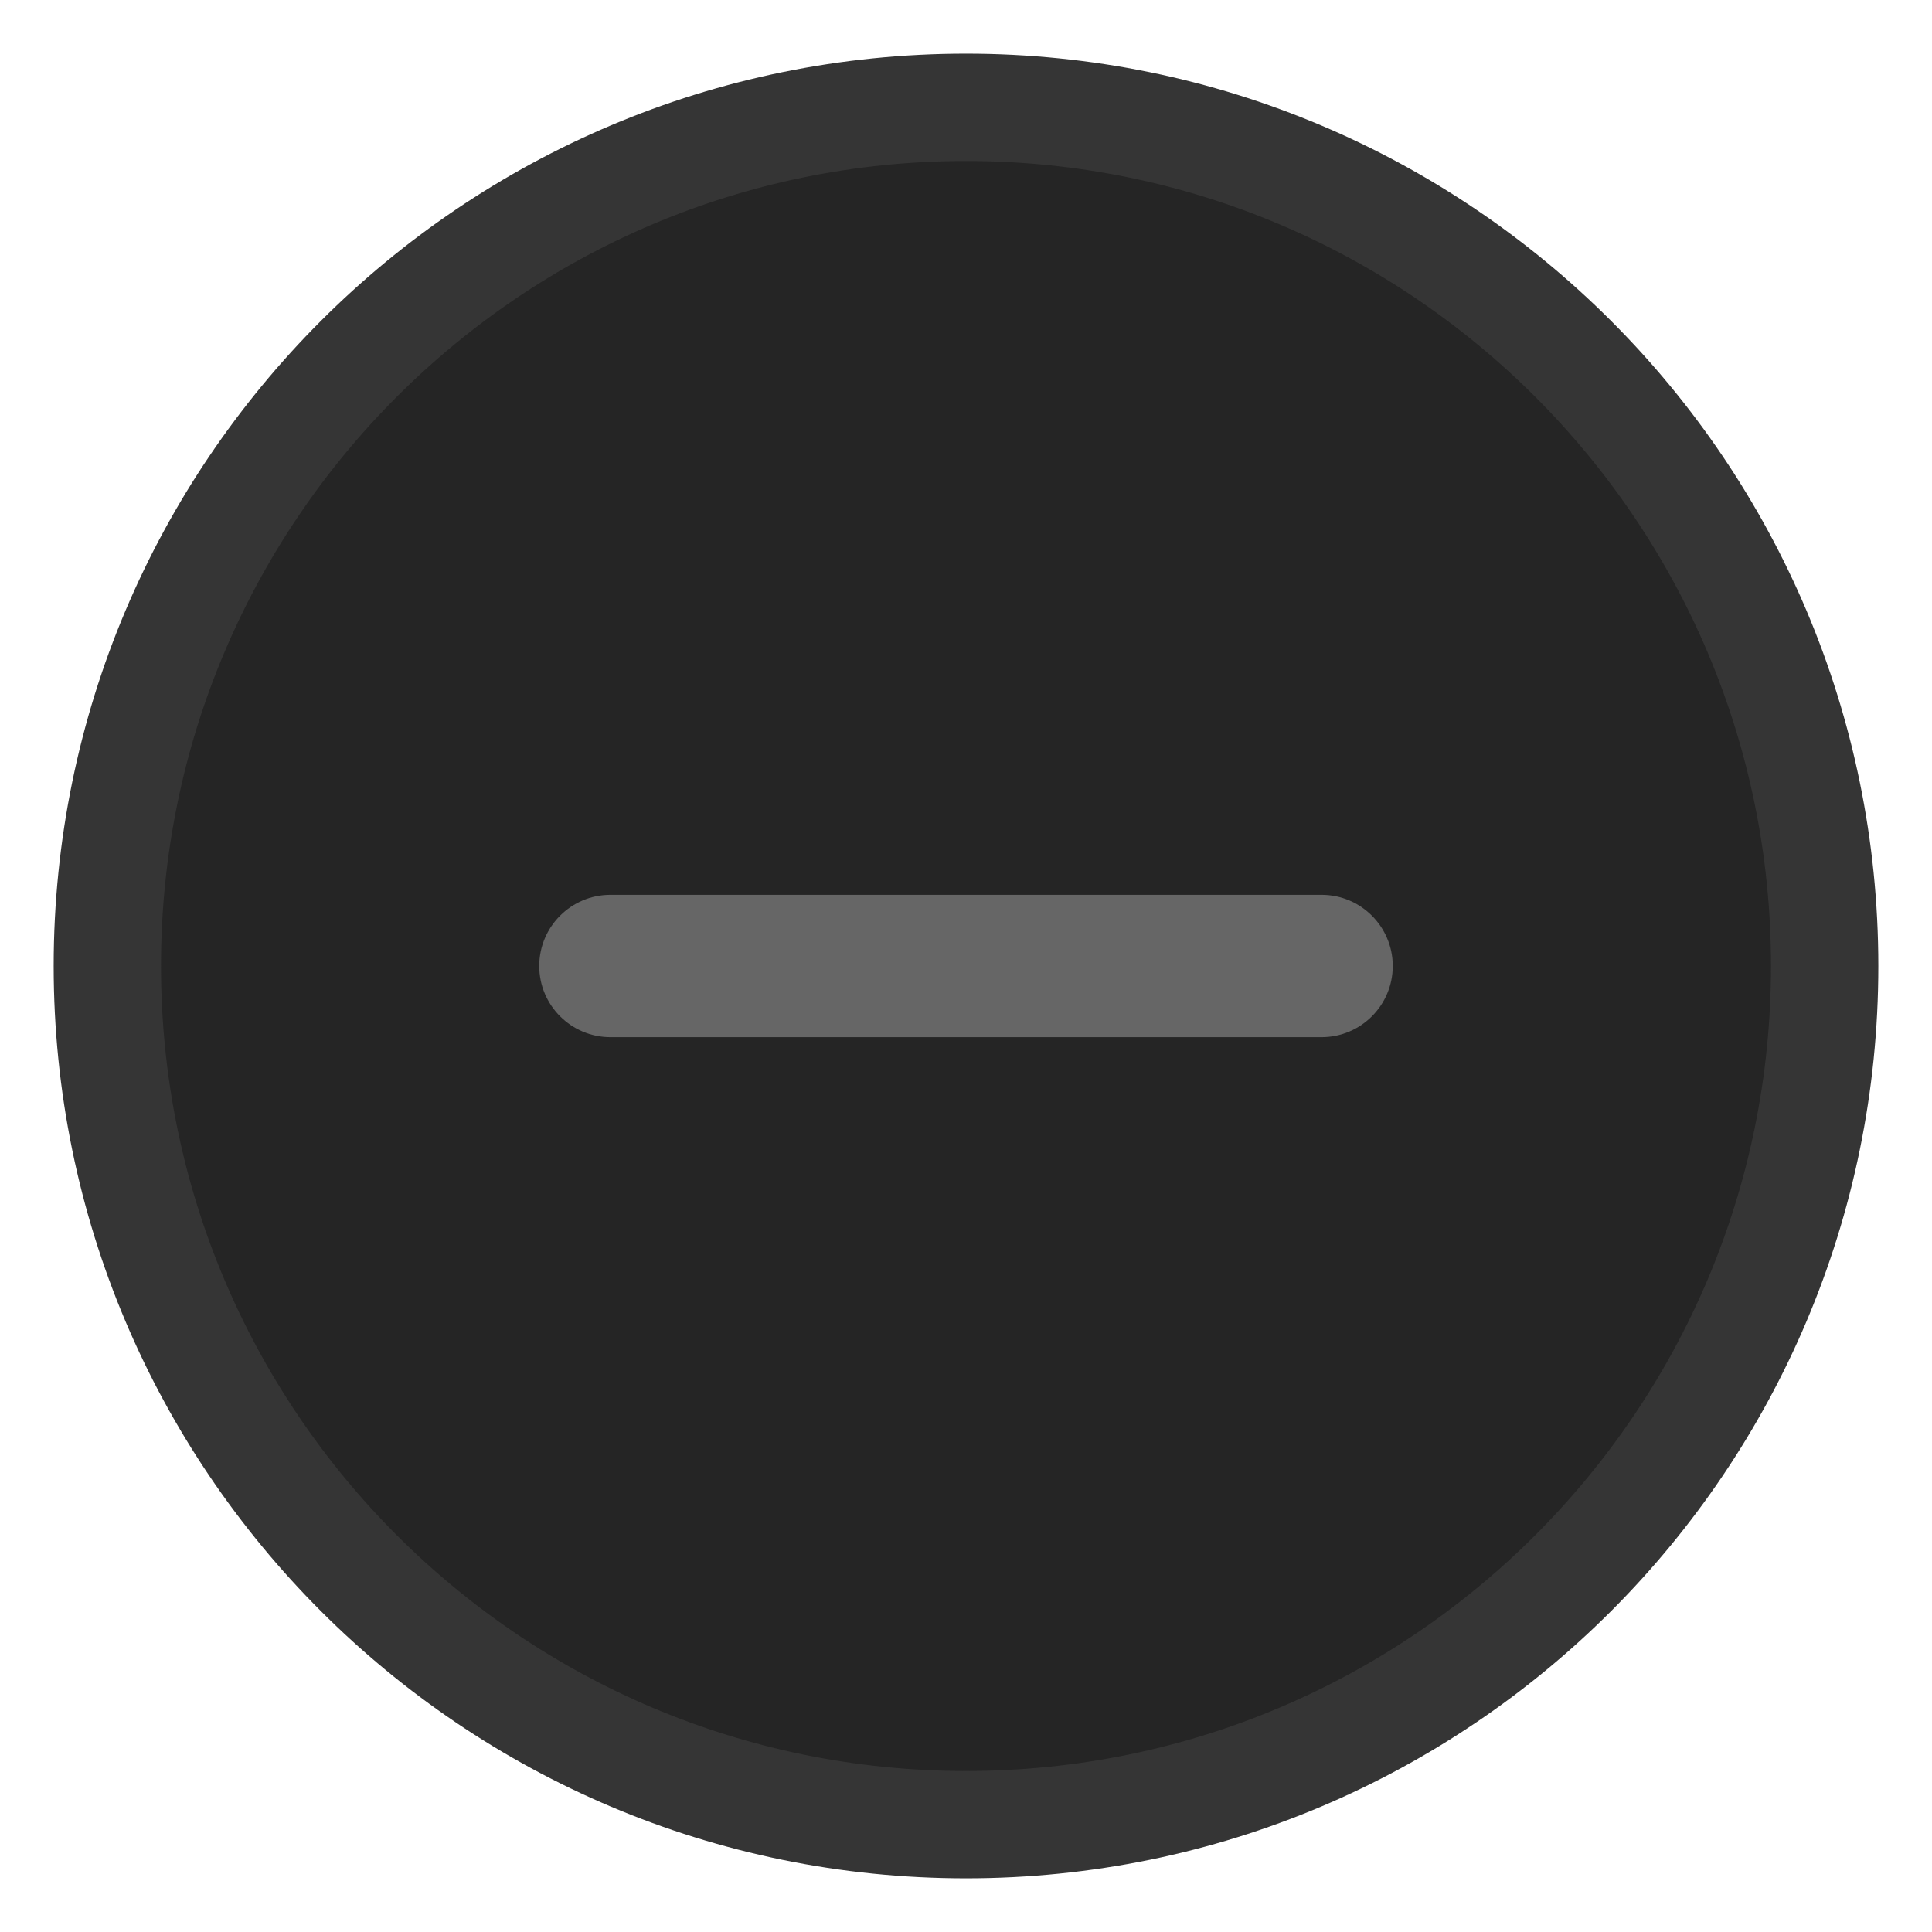<svg width="18" height="18" viewBox="0 0 18 18" fill="none" xmlns="http://www.w3.org/2000/svg">
<g id="icon-minus">
<g id="g1557">
<g id="g1562">
<path id="circle1551" d="M9 17C13.418 17 17 13.418 17 9C17 4.582 13.418 1 9 1C4.582 1 1 4.582 1 9C1 13.418 4.582 17 9 17Z" fill="#252525" stroke="#353535"/>
<path id="rect1553" d="M12.313 8.337H5.687C5.321 8.337 5.024 8.634 5.024 9C5.024 9.366 5.321 9.663 5.687 9.663H12.313C12.679 9.663 12.976 9.366 12.976 9C12.976 8.634 12.679 8.337 12.313 8.337Z" fill="#666666"/>
</g>
</g>
</g>
</svg>
